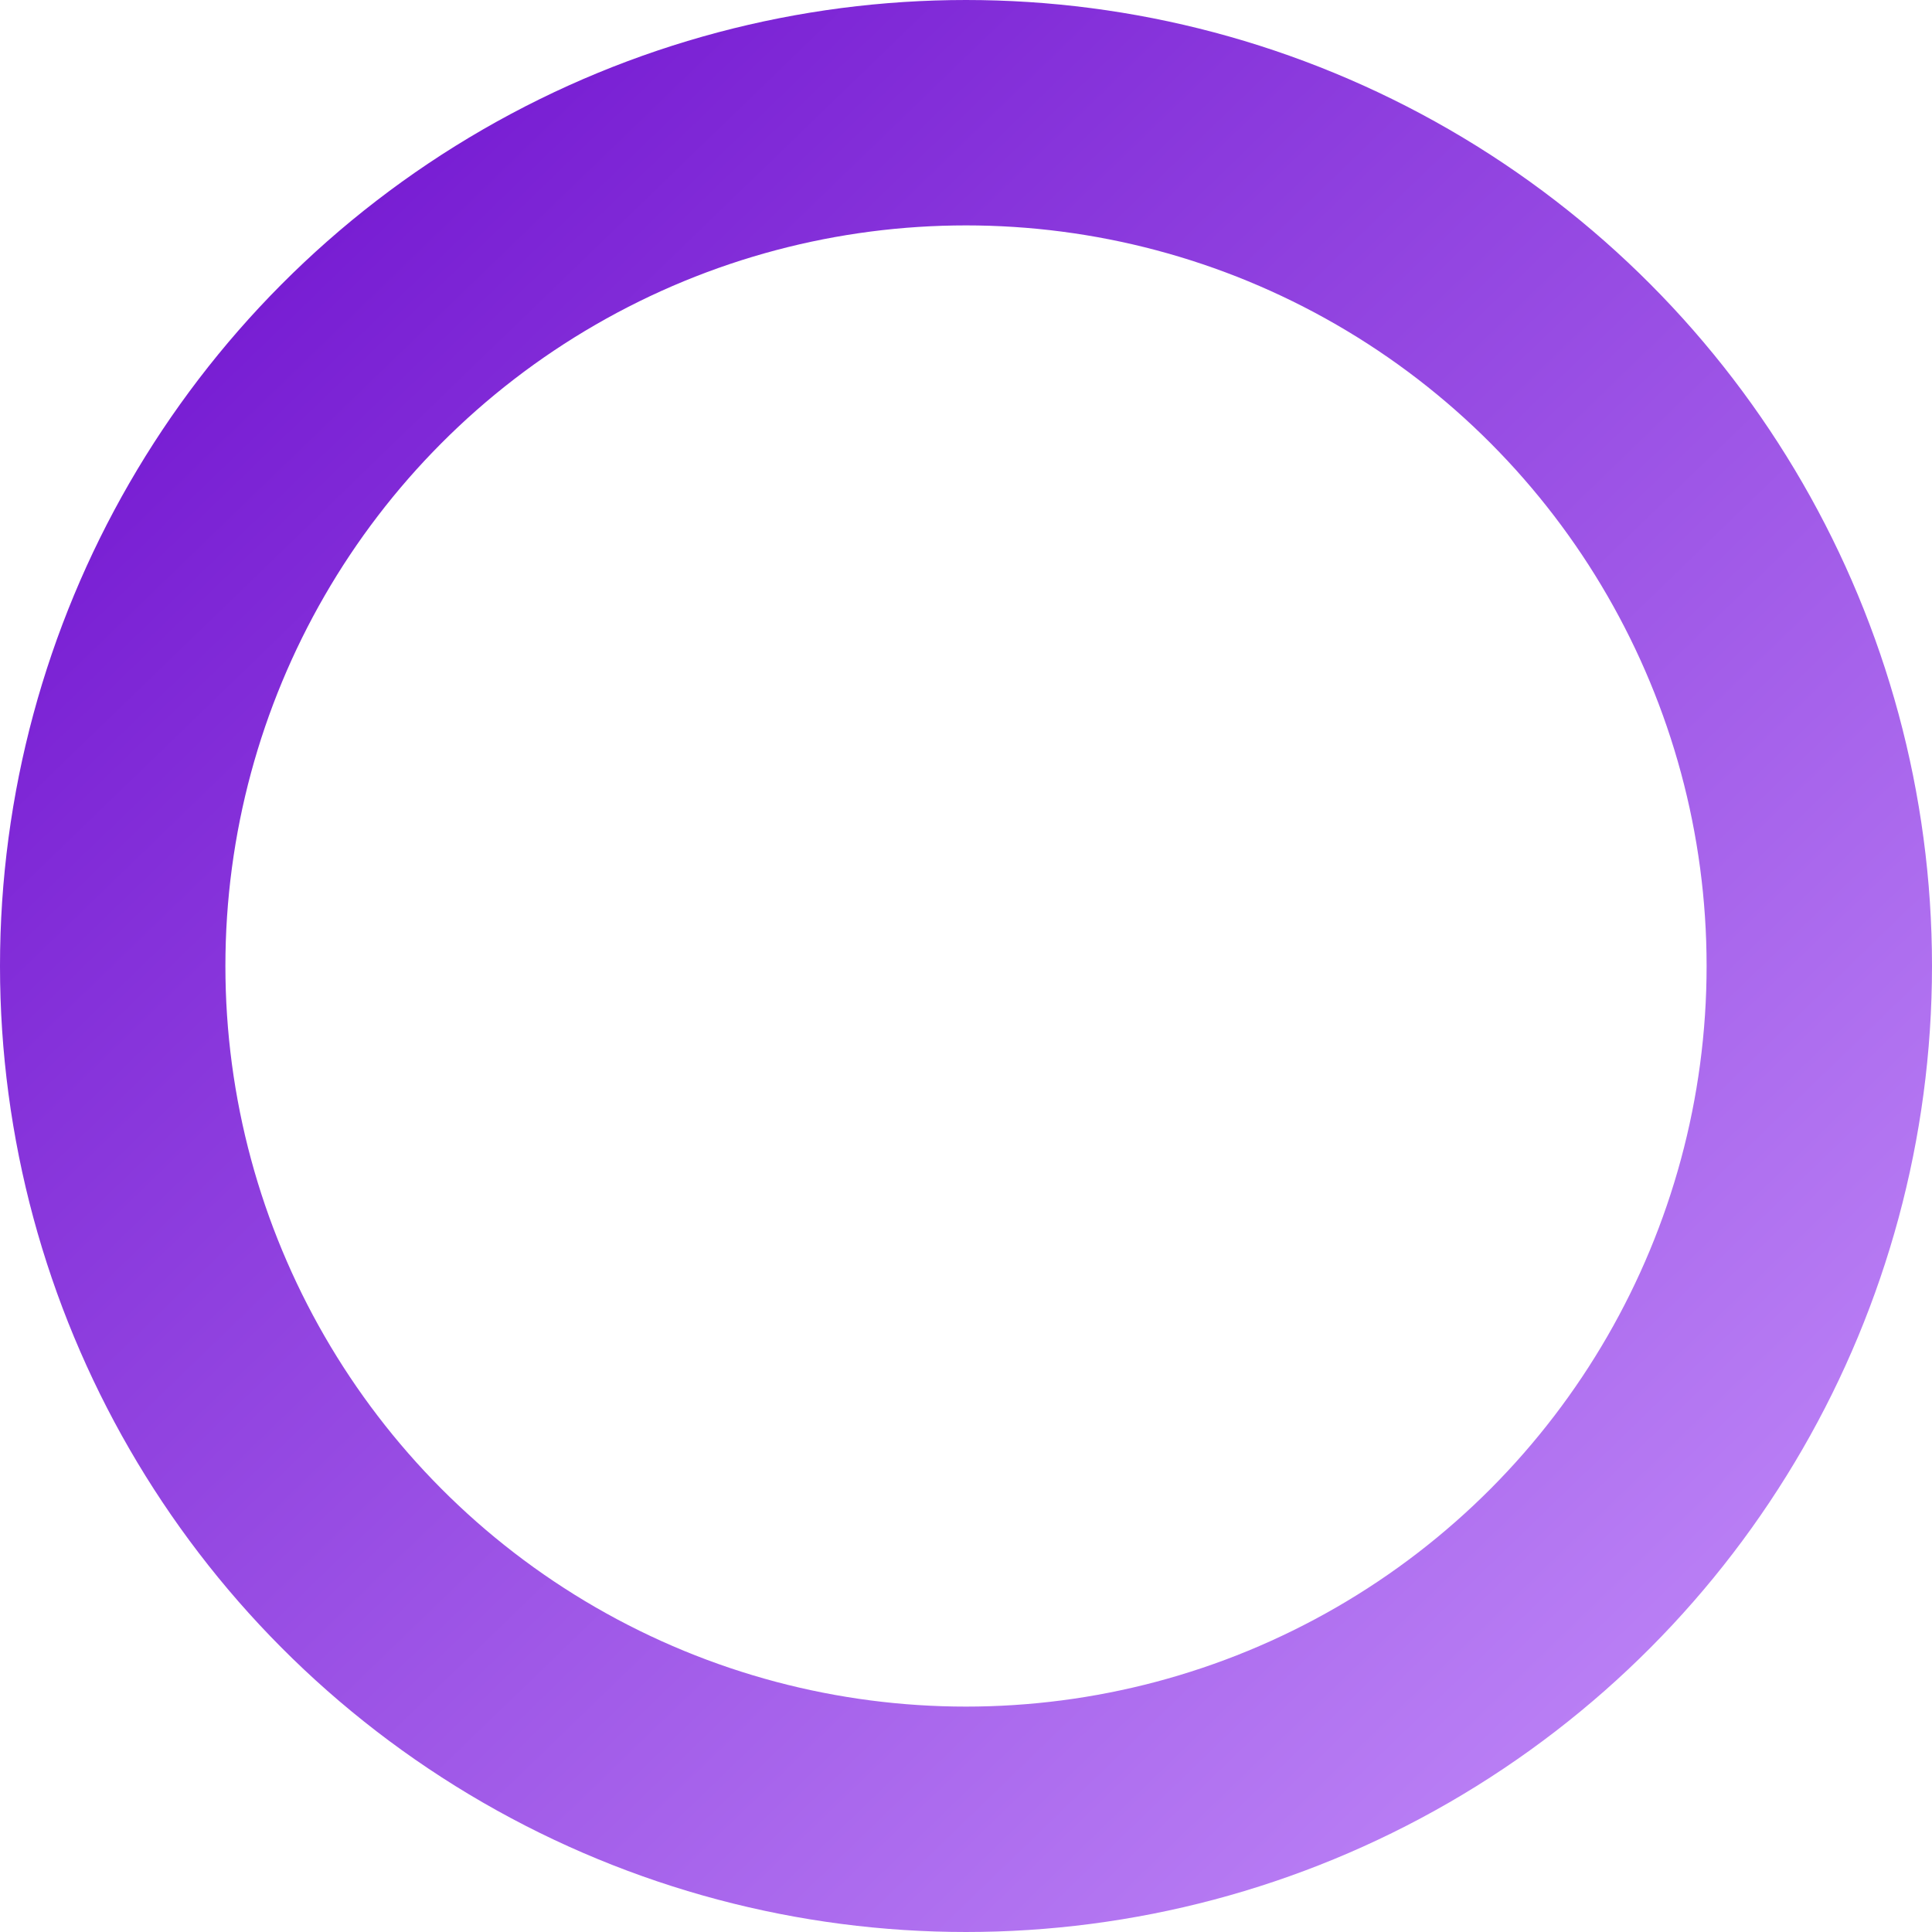 <svg width="12" height="12" viewBox="0 0 12 12" fill="none" xmlns="http://www.w3.org/2000/svg">
<circle cx="6" cy="6" r="5.3" stroke="url(#paint0_linear_0_405)" stroke-width="1.4"/>
<defs>
<linearGradient id="paint0_linear_0_405" x1="-1.78906e-07" y1="1.364" x2="12" y2="13.773" gradientUnits="userSpaceOnUse">
<stop stop-color="#7012CF"/>
<stop offset="1" stop-color="#CD9CFF"/>
</linearGradient>
</defs>
</svg>
